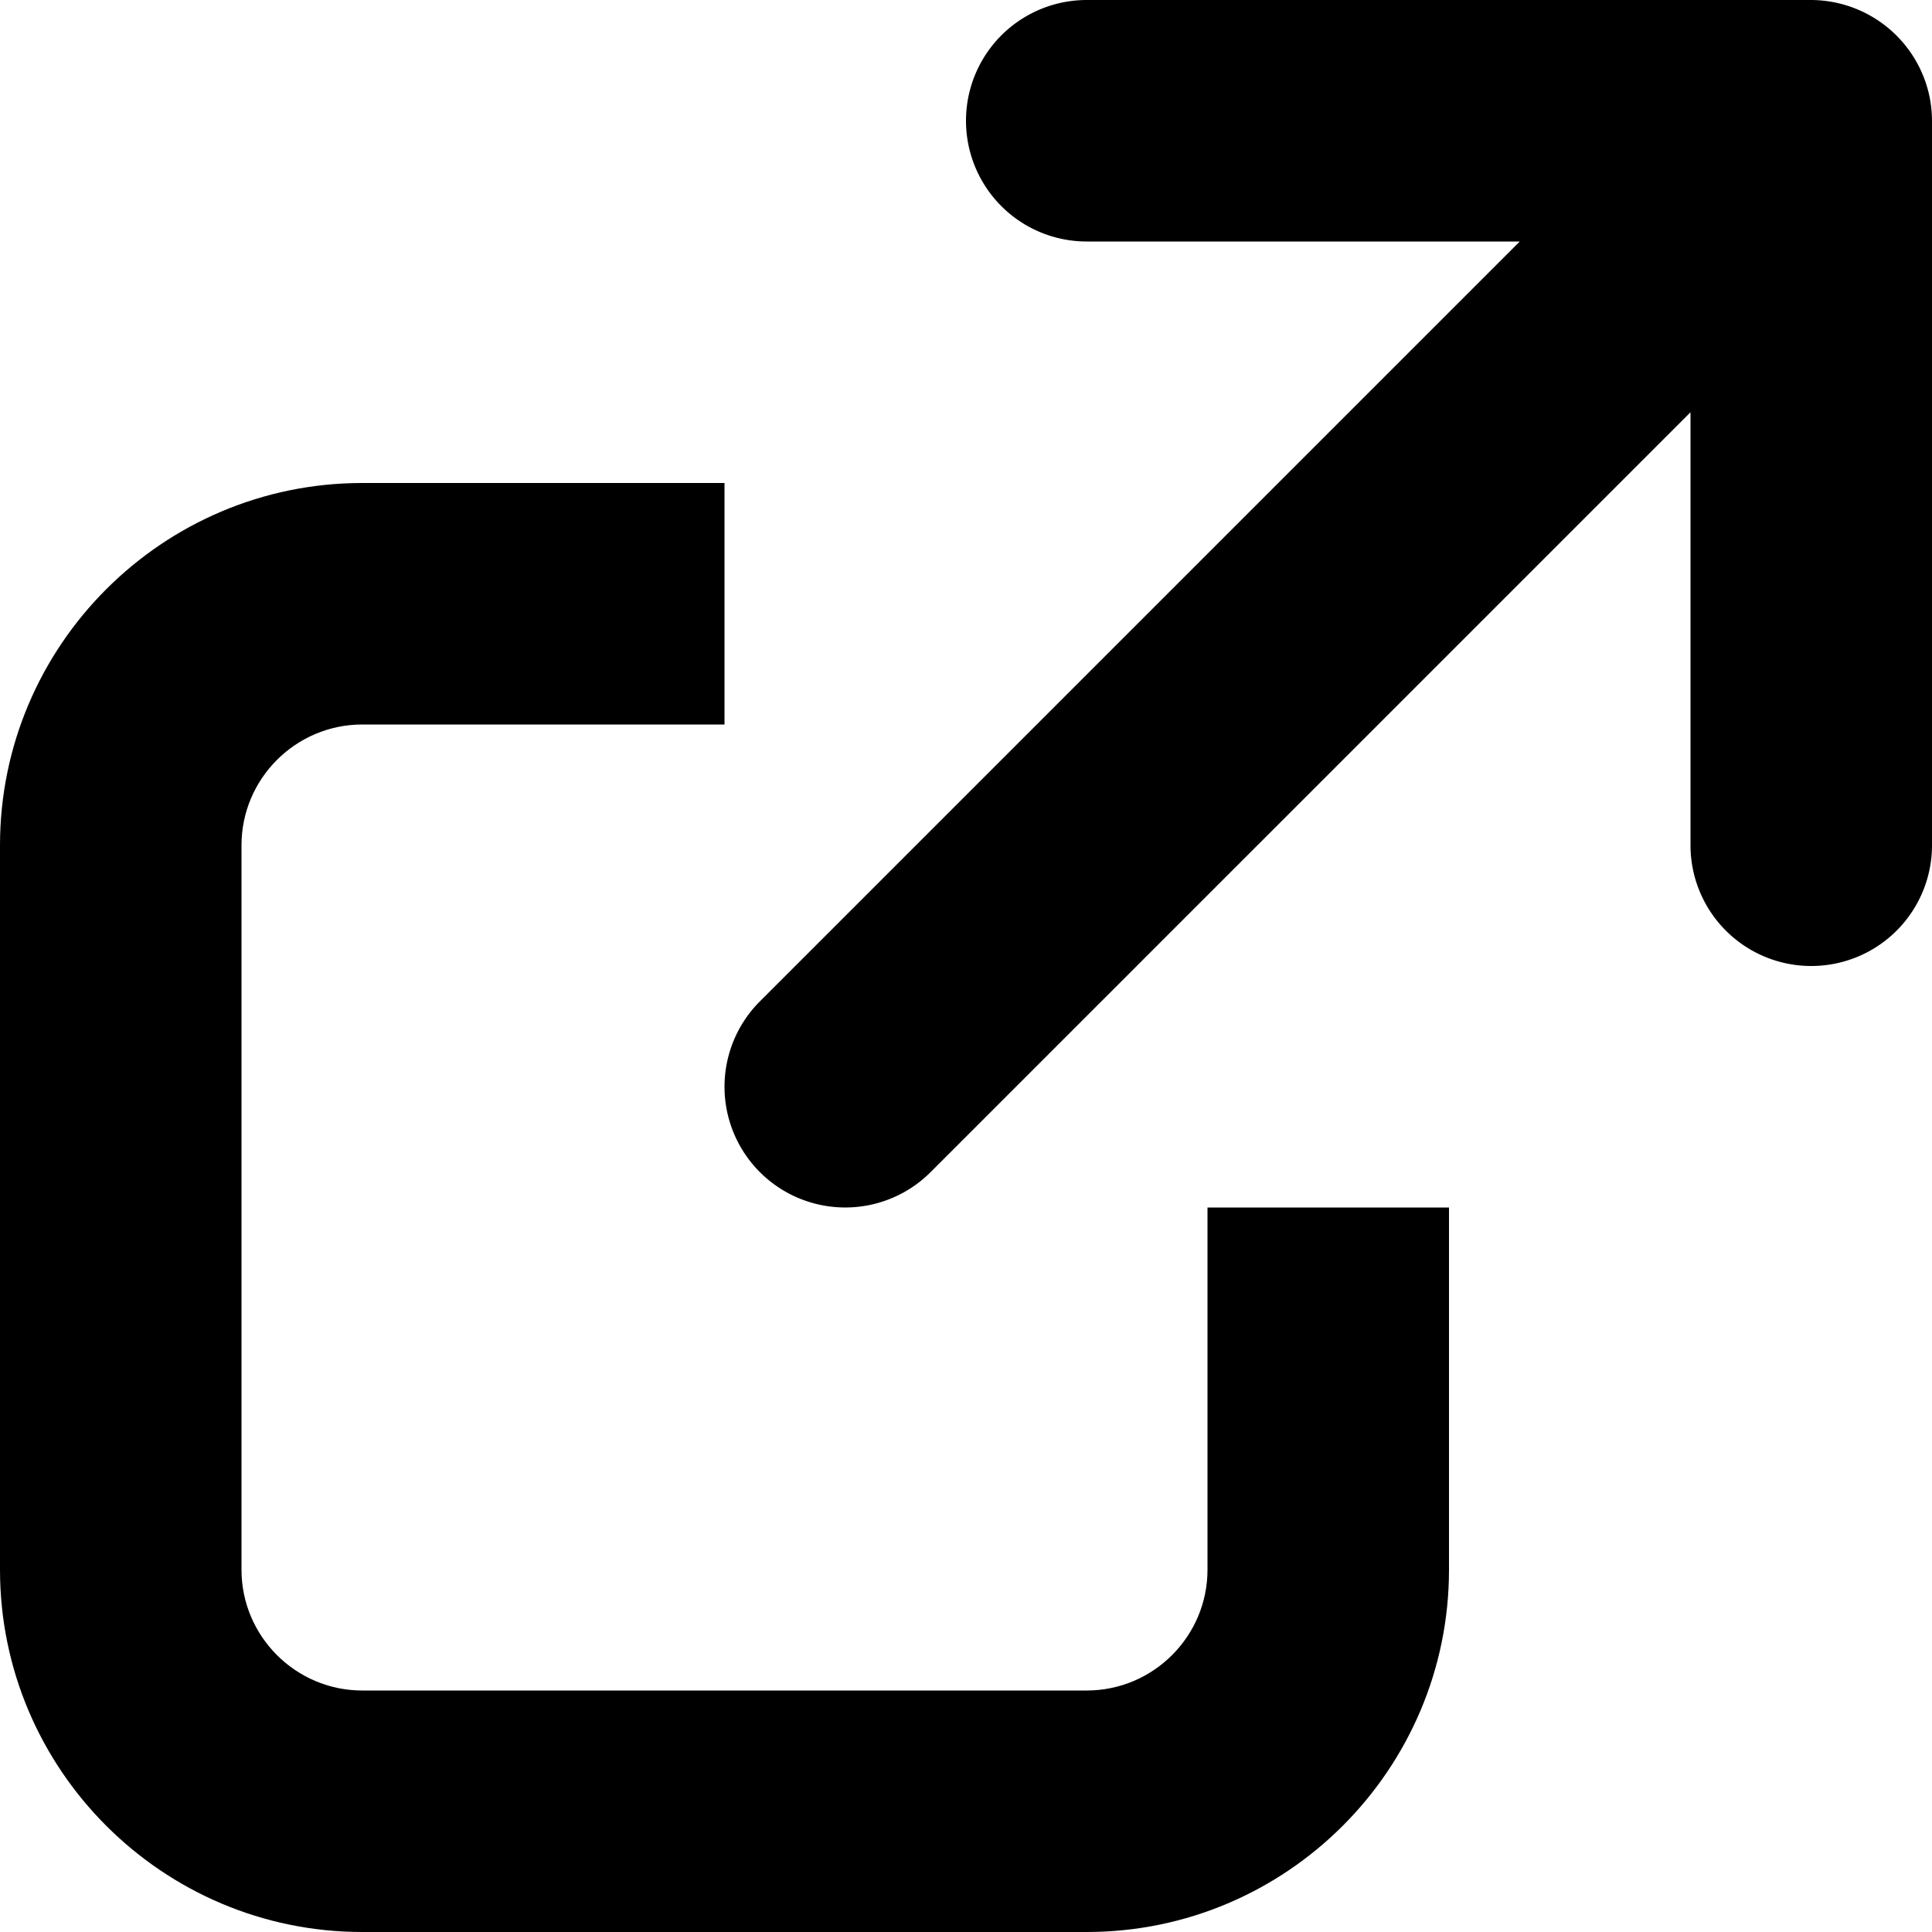 <svg width="16" height="16" xmlns="http://www.w3.org/2000/svg">
    <g fill="none" fill-rule="evenodd">
        <path d="M-539.5-296.5h2999v999h-2999z" stroke="#979797"/>
        <g fill="currentColor">
            <path d="M15.923.618A1.006 1.006 0 0 0 15 0H9a1 1 0 0 0 0 2h3.586L6.293 8.293a.999.999 0 1 0 1.414 1.414L14 3.414V7a1 1 0 1 0 2 0V1a.995.995 0 0 0-.077-.382"/>
            <path d="M10 10v3c0 .551-.449 1-1 1H3c-.551 0-1-.449-1-1V7c0-.551.449-1 1-1h3V4H3C1.346 4 0 5.346 0 7v6c0 1.654 1.346 3 3 3h6c1.654 0 3-1.346 3-3v-3h-2z"/>
        </g>
    </g>
</svg>

